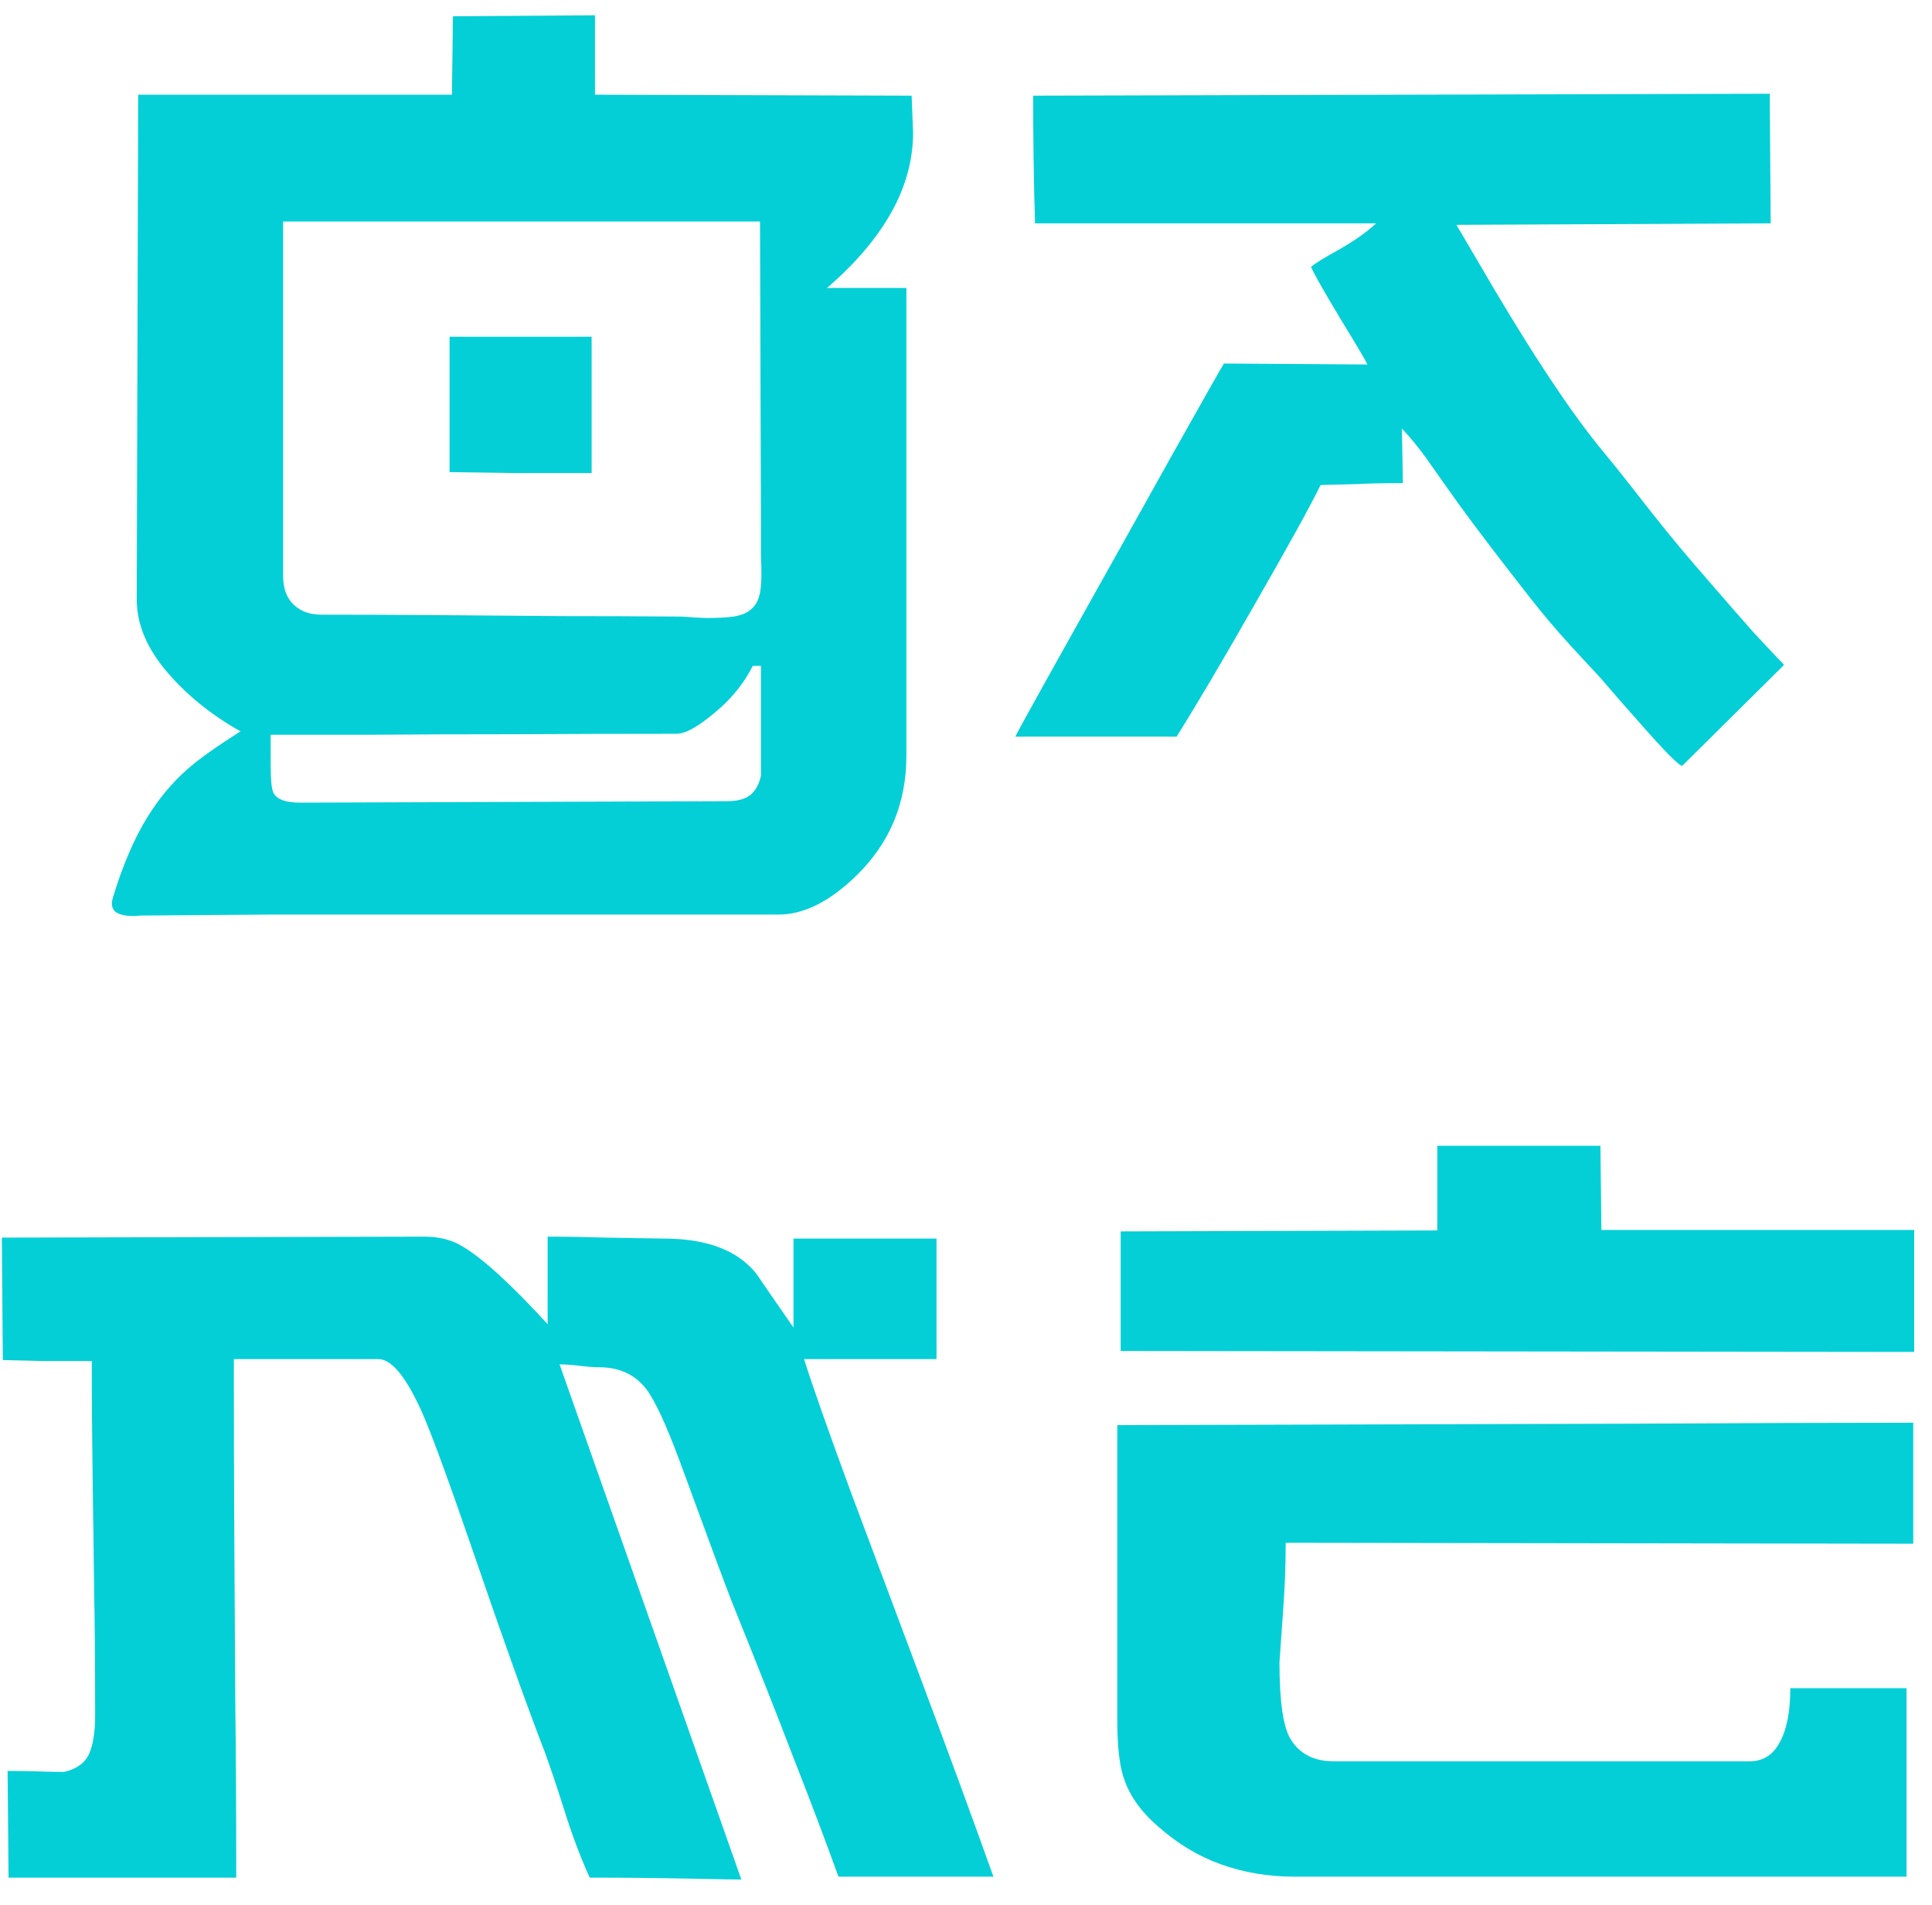 <svg width="71" height="70" viewBox="0 0 71 70" fill="none" xmlns="http://www.w3.org/2000/svg">
<path d="M33.309 27.773C33.309 29.496 32.711 30.949 31.516 32.133C30.52 33.117 29.553 33.609 28.615 33.609C24.678 33.609 21.057 33.609 17.752 33.609C14.459 33.609 11.84 33.609 9.895 33.609C7.949 33.621 6.367 33.633 5.148 33.645C5.09 33.656 4.996 33.662 4.867 33.662C4.645 33.662 4.463 33.627 4.322 33.557C4.182 33.486 4.111 33.363 4.111 33.188C4.111 33.152 4.123 33.088 4.146 32.994C4.498 31.834 4.908 30.867 5.377 30.094C5.811 29.379 6.314 28.77 6.889 28.266C7.299 27.902 7.949 27.439 8.84 26.877C7.797 26.291 6.918 25.588 6.203 24.768C5.418 23.877 5.025 22.963 5.025 22.025L5.078 3.48H16.609L16.645 0.598L21.865 0.562V3.48L33.502 3.516L33.555 4.869C33.555 5.748 33.35 6.609 32.94 7.453C32.412 8.531 31.562 9.574 30.391 10.582H33.309V27.773ZM27.965 19.354L27.93 8.139H10.404V21.164C10.404 21.621 10.533 21.973 10.791 22.219C11.049 22.465 11.383 22.588 11.793 22.588C13.176 22.588 14.623 22.594 16.135 22.605C17.646 22.617 19.123 22.629 20.564 22.641C22.006 22.641 23.494 22.646 25.029 22.658C25.111 22.658 25.275 22.67 25.521 22.693C25.768 22.705 25.914 22.711 25.961 22.711C26.359 22.711 26.693 22.693 26.963 22.658C27.244 22.611 27.455 22.523 27.596 22.395C27.748 22.266 27.848 22.107 27.895 21.92C27.953 21.732 27.982 21.457 27.982 21.094C27.982 20.883 27.977 20.66 27.965 20.426C27.965 20.18 27.965 19.916 27.965 19.635V19.354ZM27.965 28.494V24.469H27.666C27.373 25.043 26.98 25.553 26.488 25.998C25.762 26.643 25.223 26.965 24.871 26.965C22.809 26.965 20.811 26.971 18.877 26.982C16.955 26.982 15.262 26.988 13.797 27C12.344 27 11.06 27 9.947 27V28.072C9.947 28.658 9.982 29.016 10.053 29.145C10.182 29.379 10.504 29.496 11.02 29.496L26.699 29.443C27.109 29.443 27.408 29.361 27.596 29.197C27.783 29.033 27.906 28.799 27.965 28.494ZM21.742 17.385C20.781 17.385 19.867 17.385 19 17.385C18.133 17.373 17.307 17.361 16.521 17.35V12.375H21.742V17.385ZM65.564 24.434L61.82 28.143C61.703 28.143 61.182 27.615 60.256 26.561C59.764 26.01 59.277 25.453 58.797 24.891C58.316 24.375 57.947 23.977 57.69 23.695C57.197 23.156 56.717 22.588 56.248 21.99C55.182 20.631 54.315 19.494 53.647 18.58C53.236 18.006 52.826 17.426 52.416 16.84C52.1 16.406 51.801 16.043 51.52 15.75L51.555 17.754C50.852 17.754 50.295 17.766 49.885 17.789C49.475 17.801 49.023 17.812 48.531 17.824C48.121 18.656 47.312 20.121 46.105 22.219C44.957 24.234 44.002 25.852 43.24 27.07H37.316C37.316 27.035 37.978 25.834 39.303 23.467C41.658 19.26 42.883 17.068 42.977 16.893C44.301 14.537 44.969 13.359 44.98 13.359L50.254 13.395C50.184 13.242 49.844 12.668 49.234 11.672C48.637 10.676 48.285 10.055 48.18 9.809C48.309 9.691 48.648 9.48 49.199 9.176C49.762 8.859 50.219 8.537 50.57 8.209H38.037C38.014 7.482 37.996 6.686 37.984 5.818C37.973 4.951 37.967 4.184 37.967 3.516L65.037 3.445L65.072 8.209L53.523 8.262C54.016 9.105 54.49 9.914 54.947 10.688C55.709 11.965 56.359 13.008 56.898 13.816C57.672 14.988 58.363 15.938 58.973 16.664C59.219 16.957 59.57 17.396 60.027 17.982C60.93 19.143 61.685 20.074 62.295 20.777C63.35 21.996 64.064 22.816 64.439 23.238C64.709 23.531 65.084 23.93 65.564 24.434ZM36.508 68.965H30.812C30.367 67.723 29.822 66.281 29.178 64.641C28.545 62.988 27.783 61.06 26.893 58.857C26.658 58.26 26.02 56.537 24.977 53.69C24.473 52.33 24.057 51.44 23.729 51.018C23.318 50.502 22.744 50.244 22.006 50.244C21.818 50.244 21.584 50.227 21.303 50.191C21.021 50.156 20.775 50.139 20.564 50.139L27.244 69.07C27.08 69.07 26.412 69.059 25.24 69.035C24.068 69.012 22.879 69 21.672 69C21.32 68.227 20.998 67.365 20.705 66.416C20.459 65.643 20.236 64.981 20.037 64.43C19.346 62.637 18.455 60.147 17.365 56.959C16.463 54.334 15.836 52.629 15.484 51.844C14.91 50.578 14.383 49.945 13.902 49.945H8.594C8.594 52.301 8.6 54.48 8.611 56.484C8.623 58.477 8.635 60.475 8.646 62.478C8.67 64.471 8.682 66.644 8.682 69H0.314L0.279 65.08C0.725 65.08 1.117 65.086 1.457 65.098C1.797 65.109 2.096 65.115 2.354 65.115C2.811 65.01 3.115 64.793 3.268 64.465C3.42 64.125 3.496 63.662 3.496 63.076C3.496 61.131 3.484 59.631 3.461 58.576C3.449 57.51 3.432 56.191 3.408 54.621C3.385 53.039 3.373 51.504 3.373 50.016C2.705 50.016 2.096 50.016 1.545 50.016C1.006 50.004 0.525 49.992 0.104 49.98L0.068 45.48L15.607 45.445C16.111 45.445 16.551 45.551 16.926 45.762C17.688 46.195 18.754 47.162 20.125 48.662V45.445C20.828 45.445 21.537 45.457 22.252 45.48C22.979 45.492 23.693 45.504 24.396 45.516C25.967 45.516 27.098 45.943 27.789 46.799C28.246 47.467 28.703 48.129 29.16 48.785V45.516H34.416V49.945C34.158 49.945 33.613 49.945 32.781 49.945C31.949 49.945 30.871 49.945 29.547 49.945C29.898 51.047 30.496 52.74 31.34 55.025C31.551 55.588 32.383 57.809 33.836 61.688C34.891 64.5 35.781 66.926 36.508 68.965ZM70.346 49.682L41.184 49.647V45.252L52.82 45.217V42.105H58.815L58.85 45.199H70.346C70.346 45.492 70.346 46.049 70.346 46.869C70.346 47.678 70.346 48.615 70.346 49.682ZM70.064 68.965H47.582C46.609 68.965 45.701 68.812 44.857 68.508C44.014 68.203 43.234 67.728 42.52 67.084C41.887 66.533 41.471 65.924 41.272 65.256C41.131 64.799 41.06 64.119 41.06 63.217V62.197V52.371C41.553 52.371 43.773 52.365 47.723 52.353C51.684 52.342 55.809 52.33 60.098 52.318C64.398 52.295 67.803 52.283 70.311 52.283V56.73L47.248 56.695C47.248 57.492 47.219 58.295 47.16 59.103C47.102 59.912 47.055 60.574 47.02 61.09C47.02 62.52 47.154 63.457 47.424 63.902C47.752 64.453 48.291 64.728 49.041 64.728H64.281C64.785 64.728 65.16 64.494 65.406 64.025C65.664 63.557 65.793 62.895 65.793 62.039H70.064V68.965Z" fill="#04CFD7"/>
</svg>
